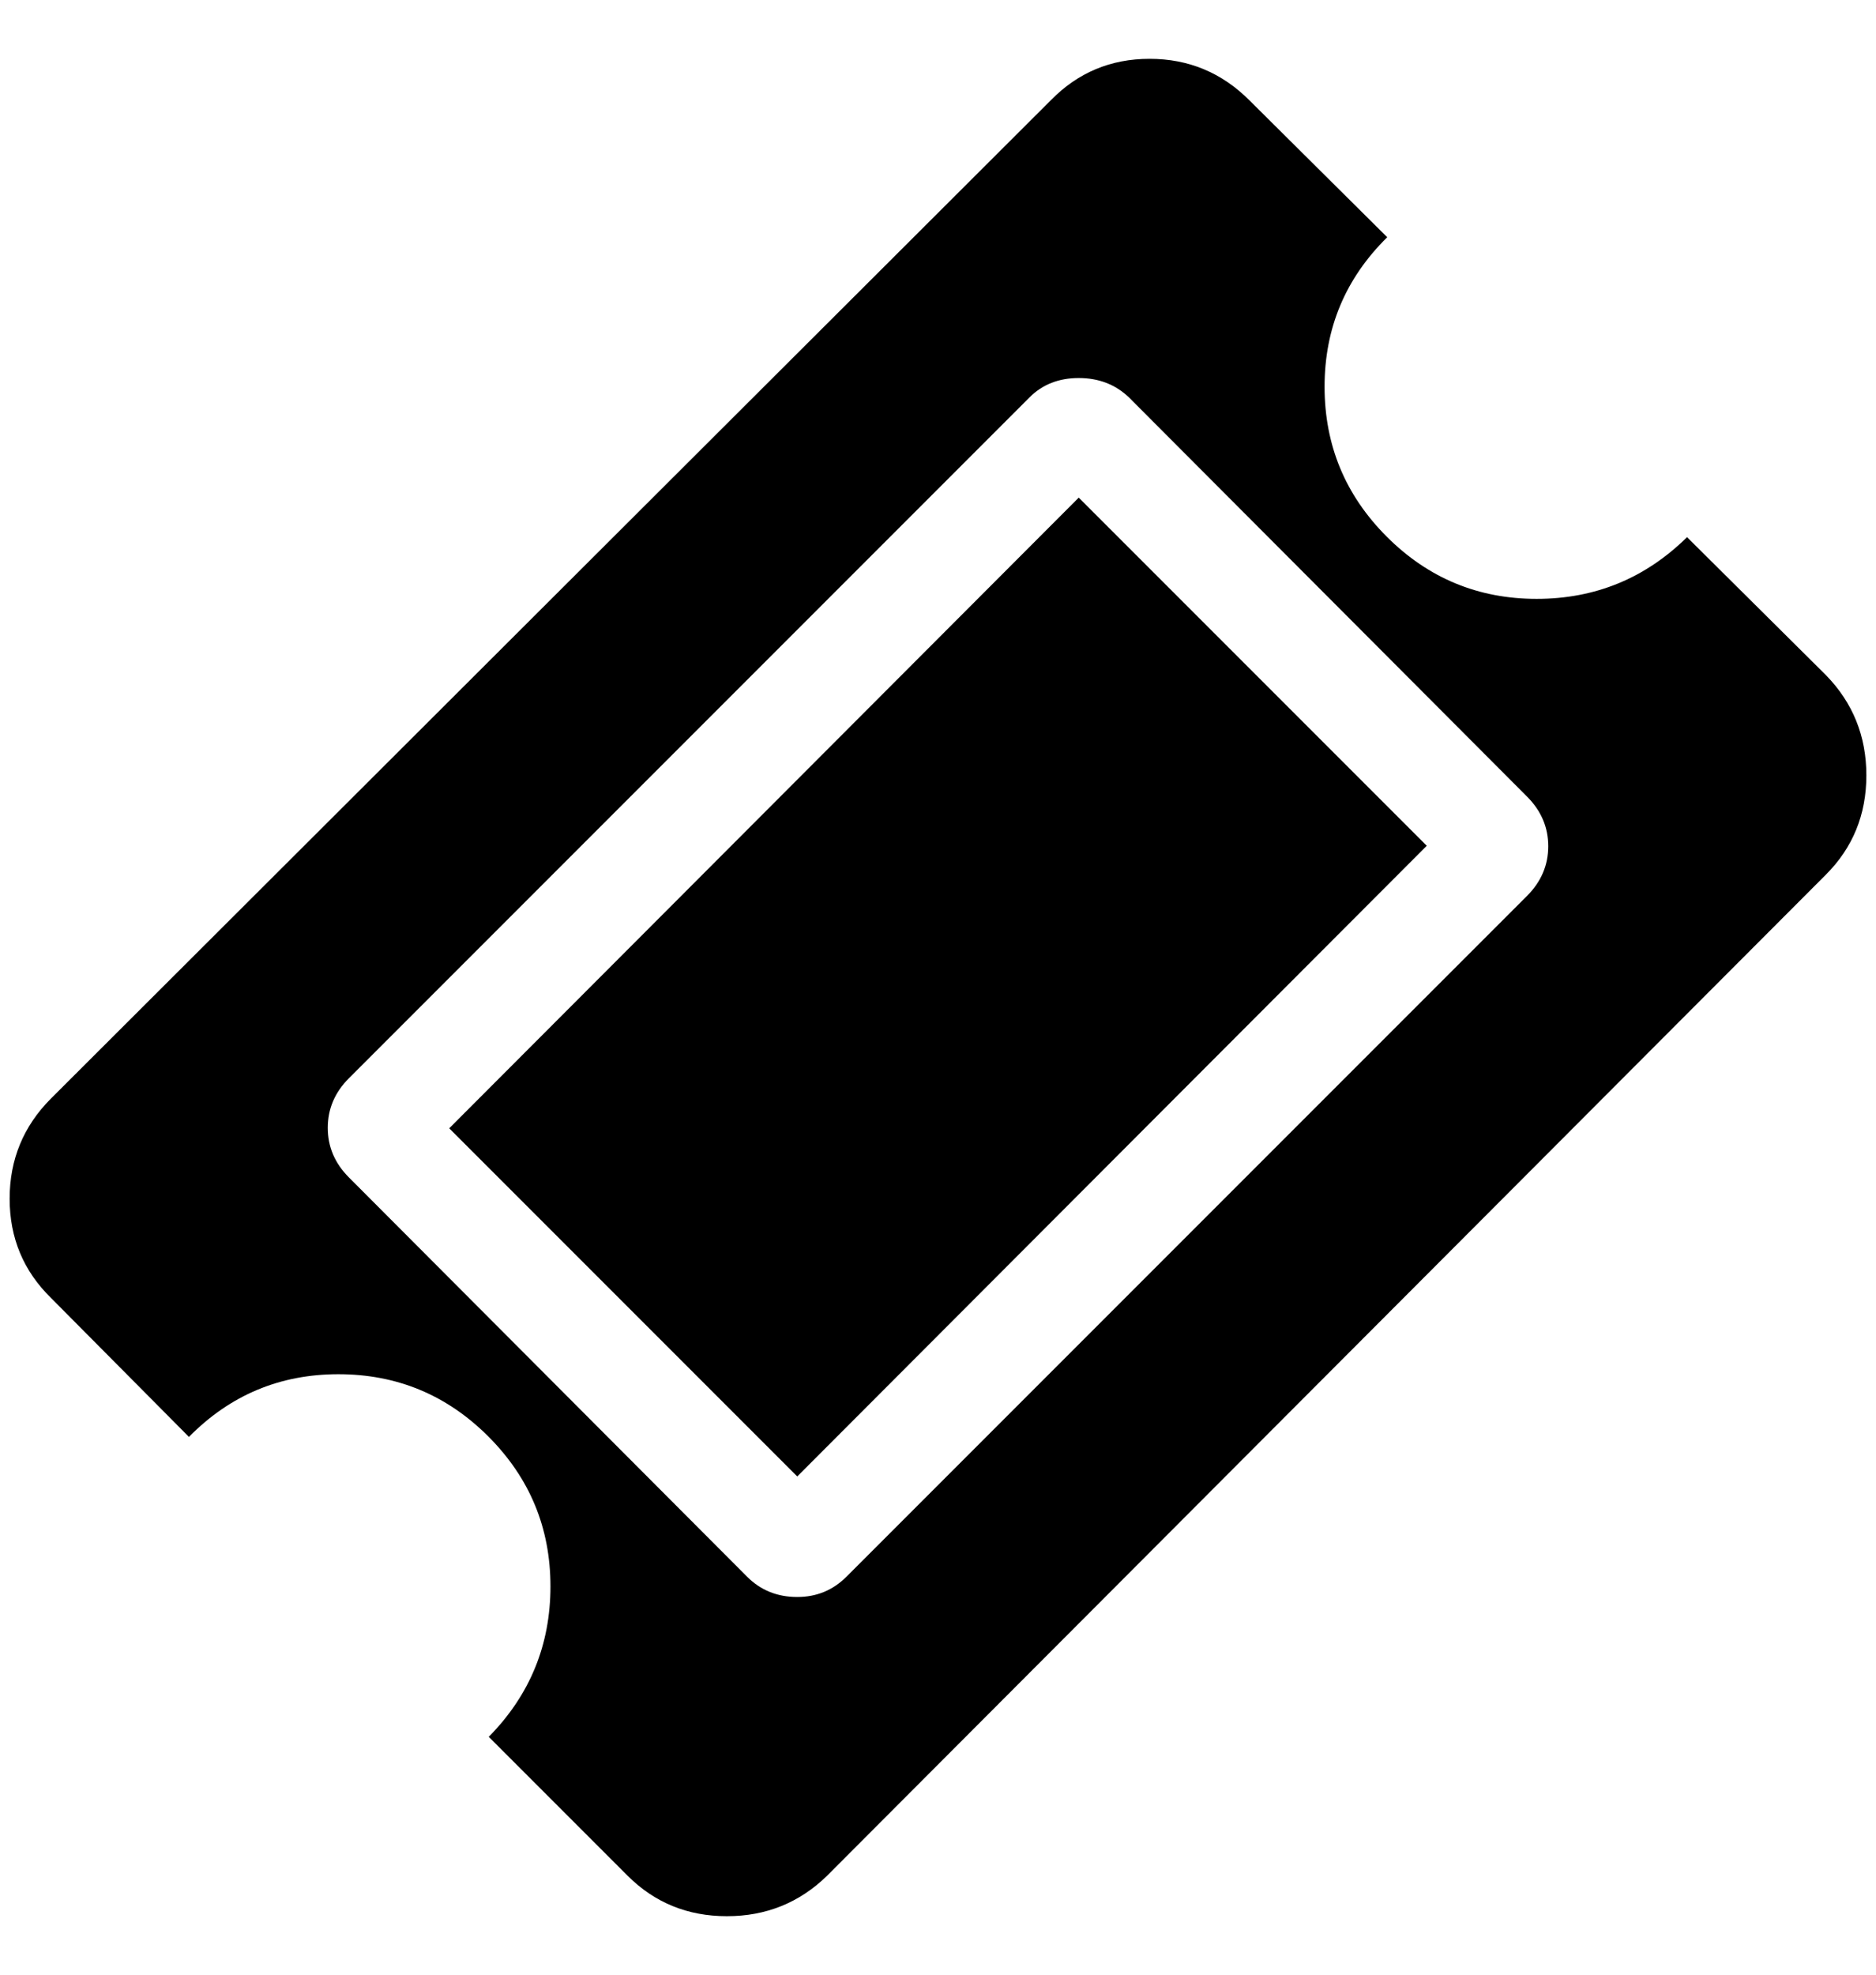 <?xml version="1.0" standalone="no"?>
<!DOCTYPE svg PUBLIC "-//W3C//DTD SVG 1.1//EN" "http://www.w3.org/Graphics/SVG/1.1/DTD/svg11.dtd" >
<svg xmlns="http://www.w3.org/2000/svg" xmlns:xlink="http://www.w3.org/1999/xlink" version="1.1" viewBox="-10 0 1946 2048">
   <path fill="currentColor"
d="M1109 516l361 361l-653 654l-361 -361zM868 1635l706 -706q22 -22 22 -51.5t-22 -51.5l-413 -414q-21 -20 -52 -20t-51 20l-706 706q-22 22 -22 51.5t22 51.5l413 414q21 21 52 21q30 0 51 -21zM1884 907l-1036 1038q-43 42 -104 42t-103 -42l-144 -144q64 -65 64 -156
t-64.5 -155.5t-155.5 -64.5t-155 65l-143 -144q-43 -42 -43 -103t43 -104l1037 -1035q42 -43 102.5 -43t103.5 43l143 142q-65 64 -65 155t64.5 155.5t155.5 64.5t156 -64l144 143q42 43 42 104t-42 103z" />
</svg>
